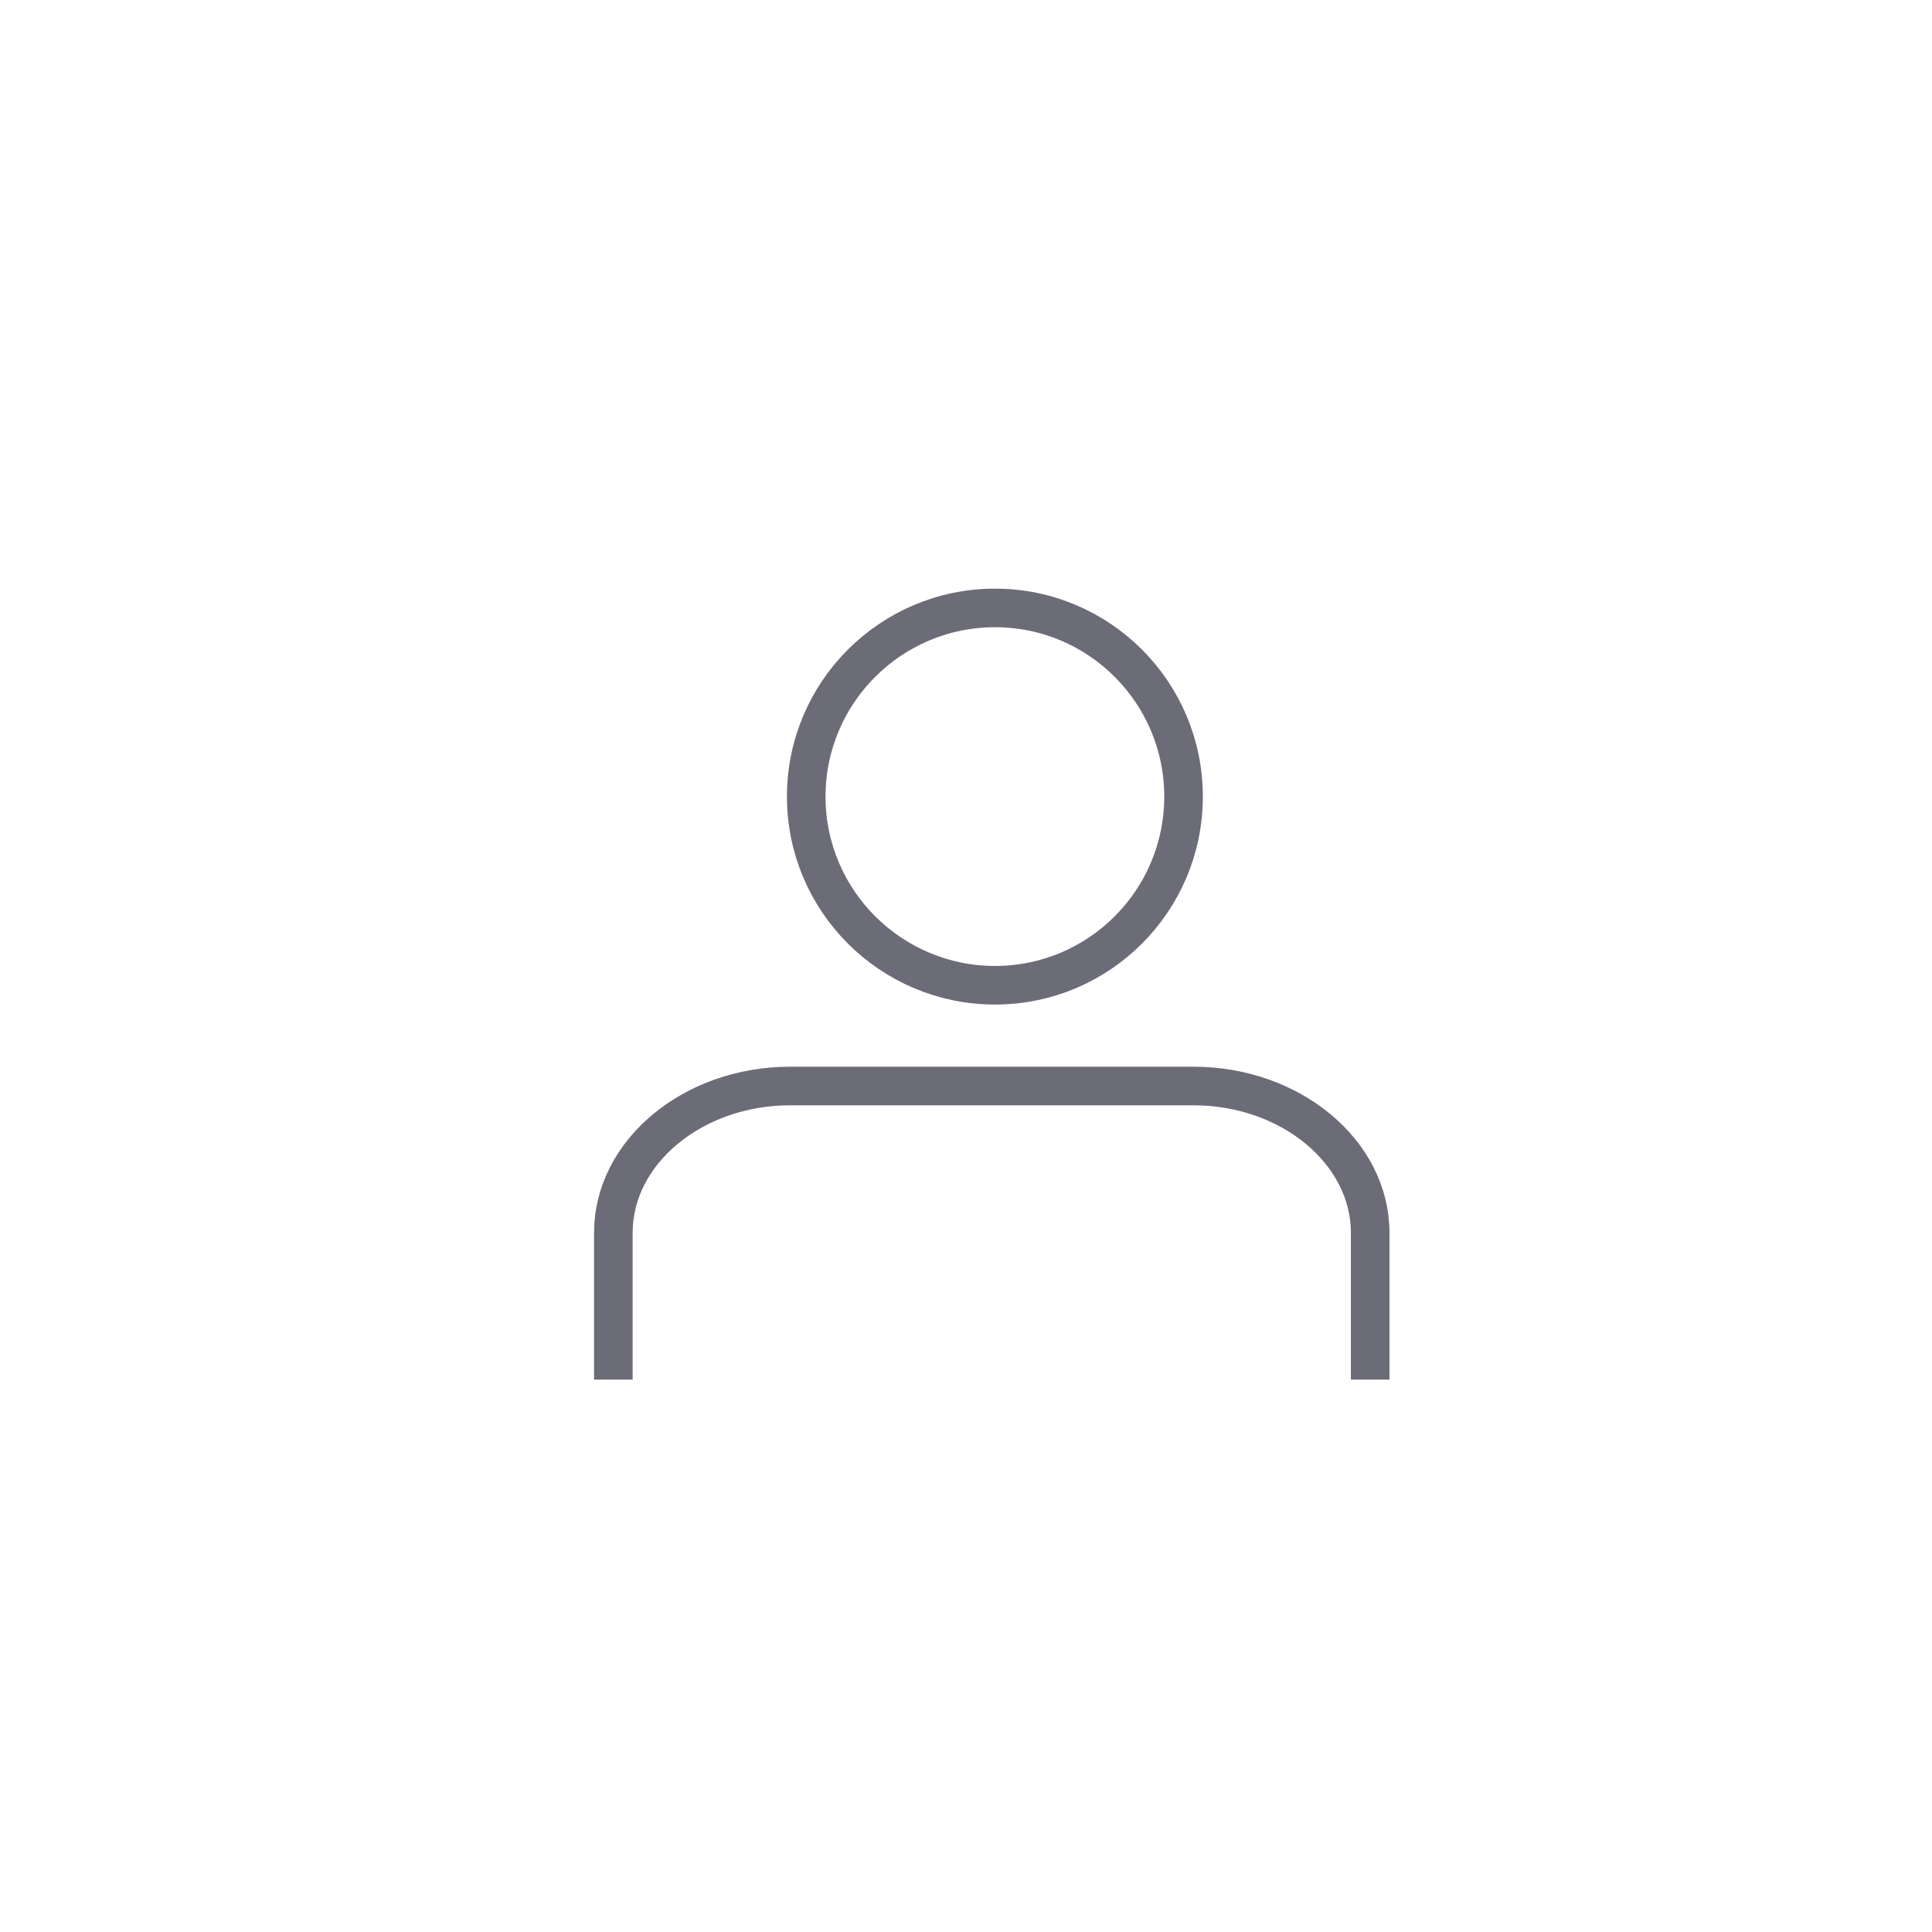 <?xml version="1.0" encoding="utf-8"?>
<!-- Generator: Adobe Illustrator 16.0.0, SVG Export Plug-In . SVG Version: 6.00 Build 0)  -->
<!DOCTYPE svg PUBLIC "-//W3C//DTD SVG 1.1//EN" "http://www.w3.org/Graphics/SVG/1.1/DTD/svg11.dtd">
<svg version="1.1" id="Layer_1" xmlns="http://www.w3.org/2000/svg" xmlns:xlink="http://www.w3.org/1999/xlink" x="0px" y="0px"
	 width="150px" height="150px" viewBox="0 0 150 150" enable-background="new 0 0 150 150" xml:space="preserve">
<g>
	<path fill="none" stroke="#6B6C77" stroke-width="2.996" stroke-miterlimit="10" d="M91.89,61.847
		c0,8.087-6.551,14.647-14.638,14.647c-8.086,0-14.657-6.56-14.657-14.647S69.166,47.2,77.252,47.2
		C85.339,47.2,91.89,53.76,91.89,61.847z"/>
	<g>
		<path fill="none" stroke="#6B6C77" stroke-width="2.996" stroke-miterlimit="10" d="M47.62,107.113c0,0,0-5.129,0-11.398
			s6.175-11.398,13.722-11.398h31.316c7.547,0,13.722,5.129,13.722,11.398s0,11.398,0,11.398"/>
	</g>
</g>
</svg>
